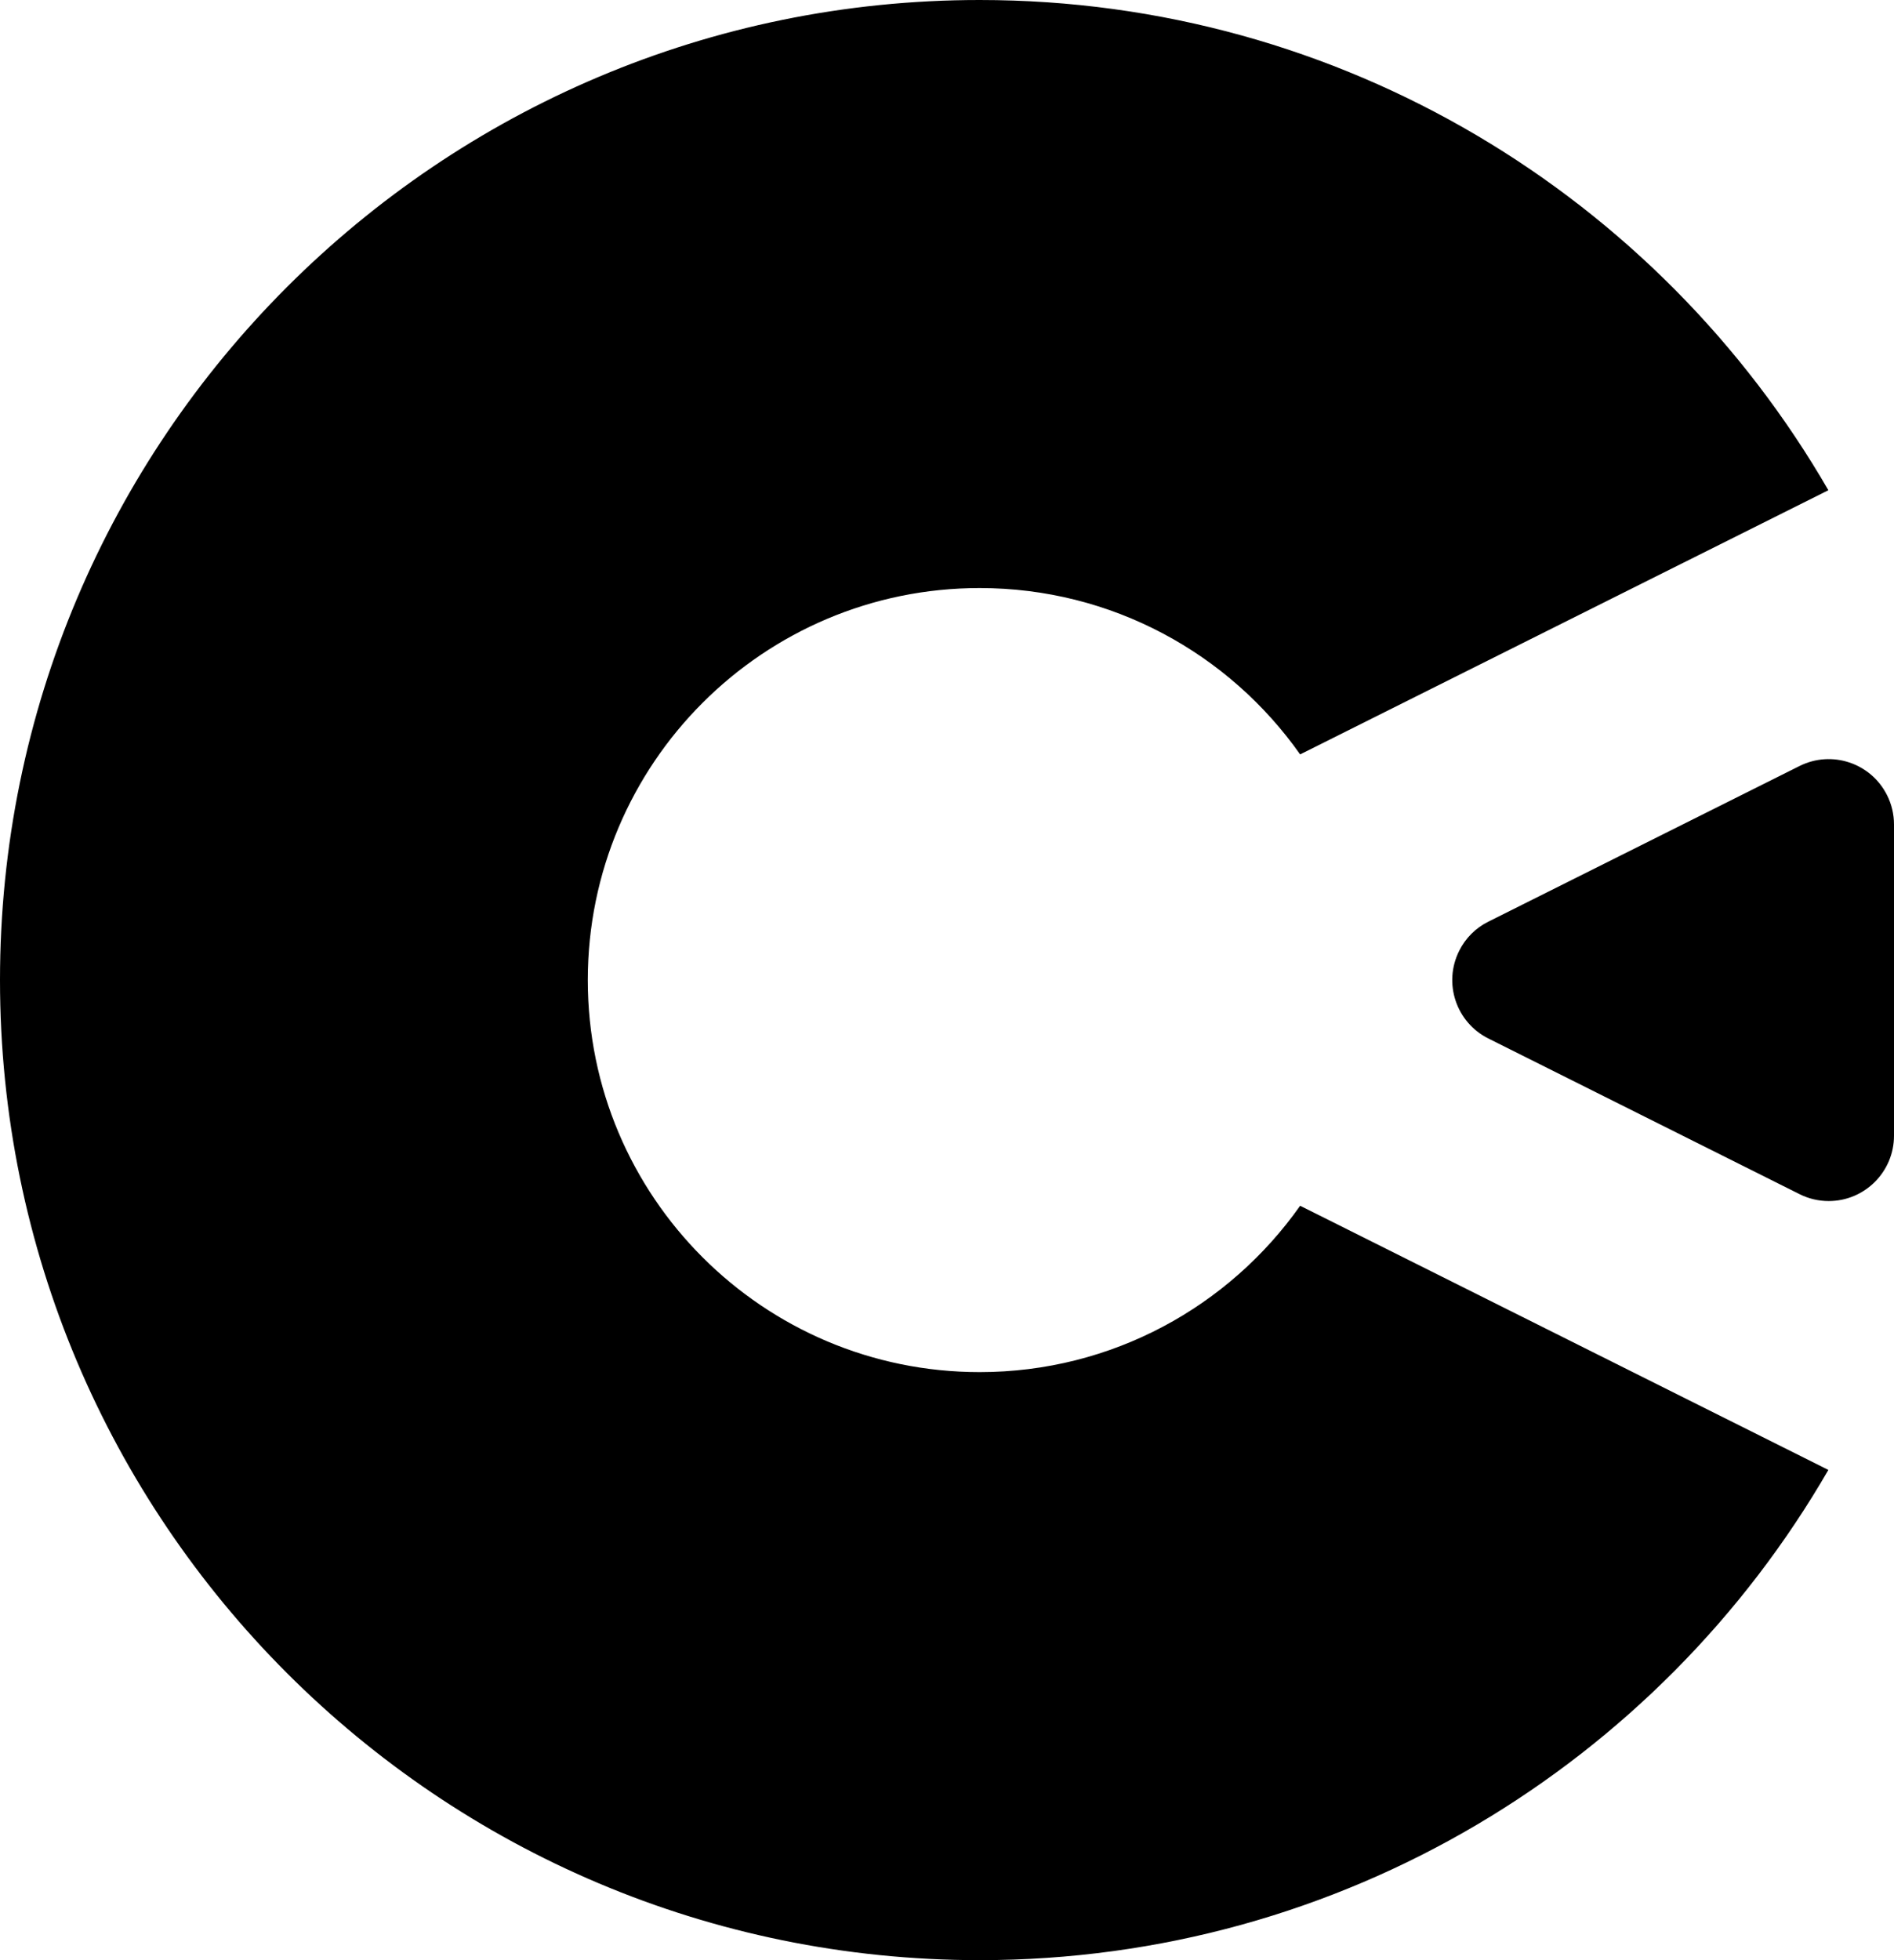 <svg id="shape-construct" viewBox="0 0 29 30"><title>Combined Shape</title><path d="M297.995,1806.503 L289.907,1810.546 C288.821,1809.006 287.028,1808 285,1808 C281.686,1808 279,1810.686 279,1814 C279,1817.314 281.686,1820 285,1820 C287.028,1820 288.821,1818.994 289.907,1817.454 L297.995,1821.497 C295.402,1825.982 290.553,1829 285,1829 C276.716,1829 270,1822.284 270,1814 C270,1805.716 276.716,1799 285,1799 C290.553,1799 295.402,1802.018 297.995,1806.503 Z M292.789,1813.106 L297.553,1810.724 C298.047,1810.477 298.647,1810.677 298.894,1811.171 C298.964,1811.31 299,1811.463 299,1811.618 L299,1816.382 C299,1816.934 298.552,1817.382 298,1817.382 C297.845,1817.382 297.692,1817.346 297.553,1817.276 L292.789,1814.894 C292.295,1814.647 292.095,1814.047 292.342,1813.553 C292.438,1813.359 292.595,1813.202 292.789,1813.106 Z" transform="translate(-270 -1799)" fill-rule="nonzero"></path></svg>